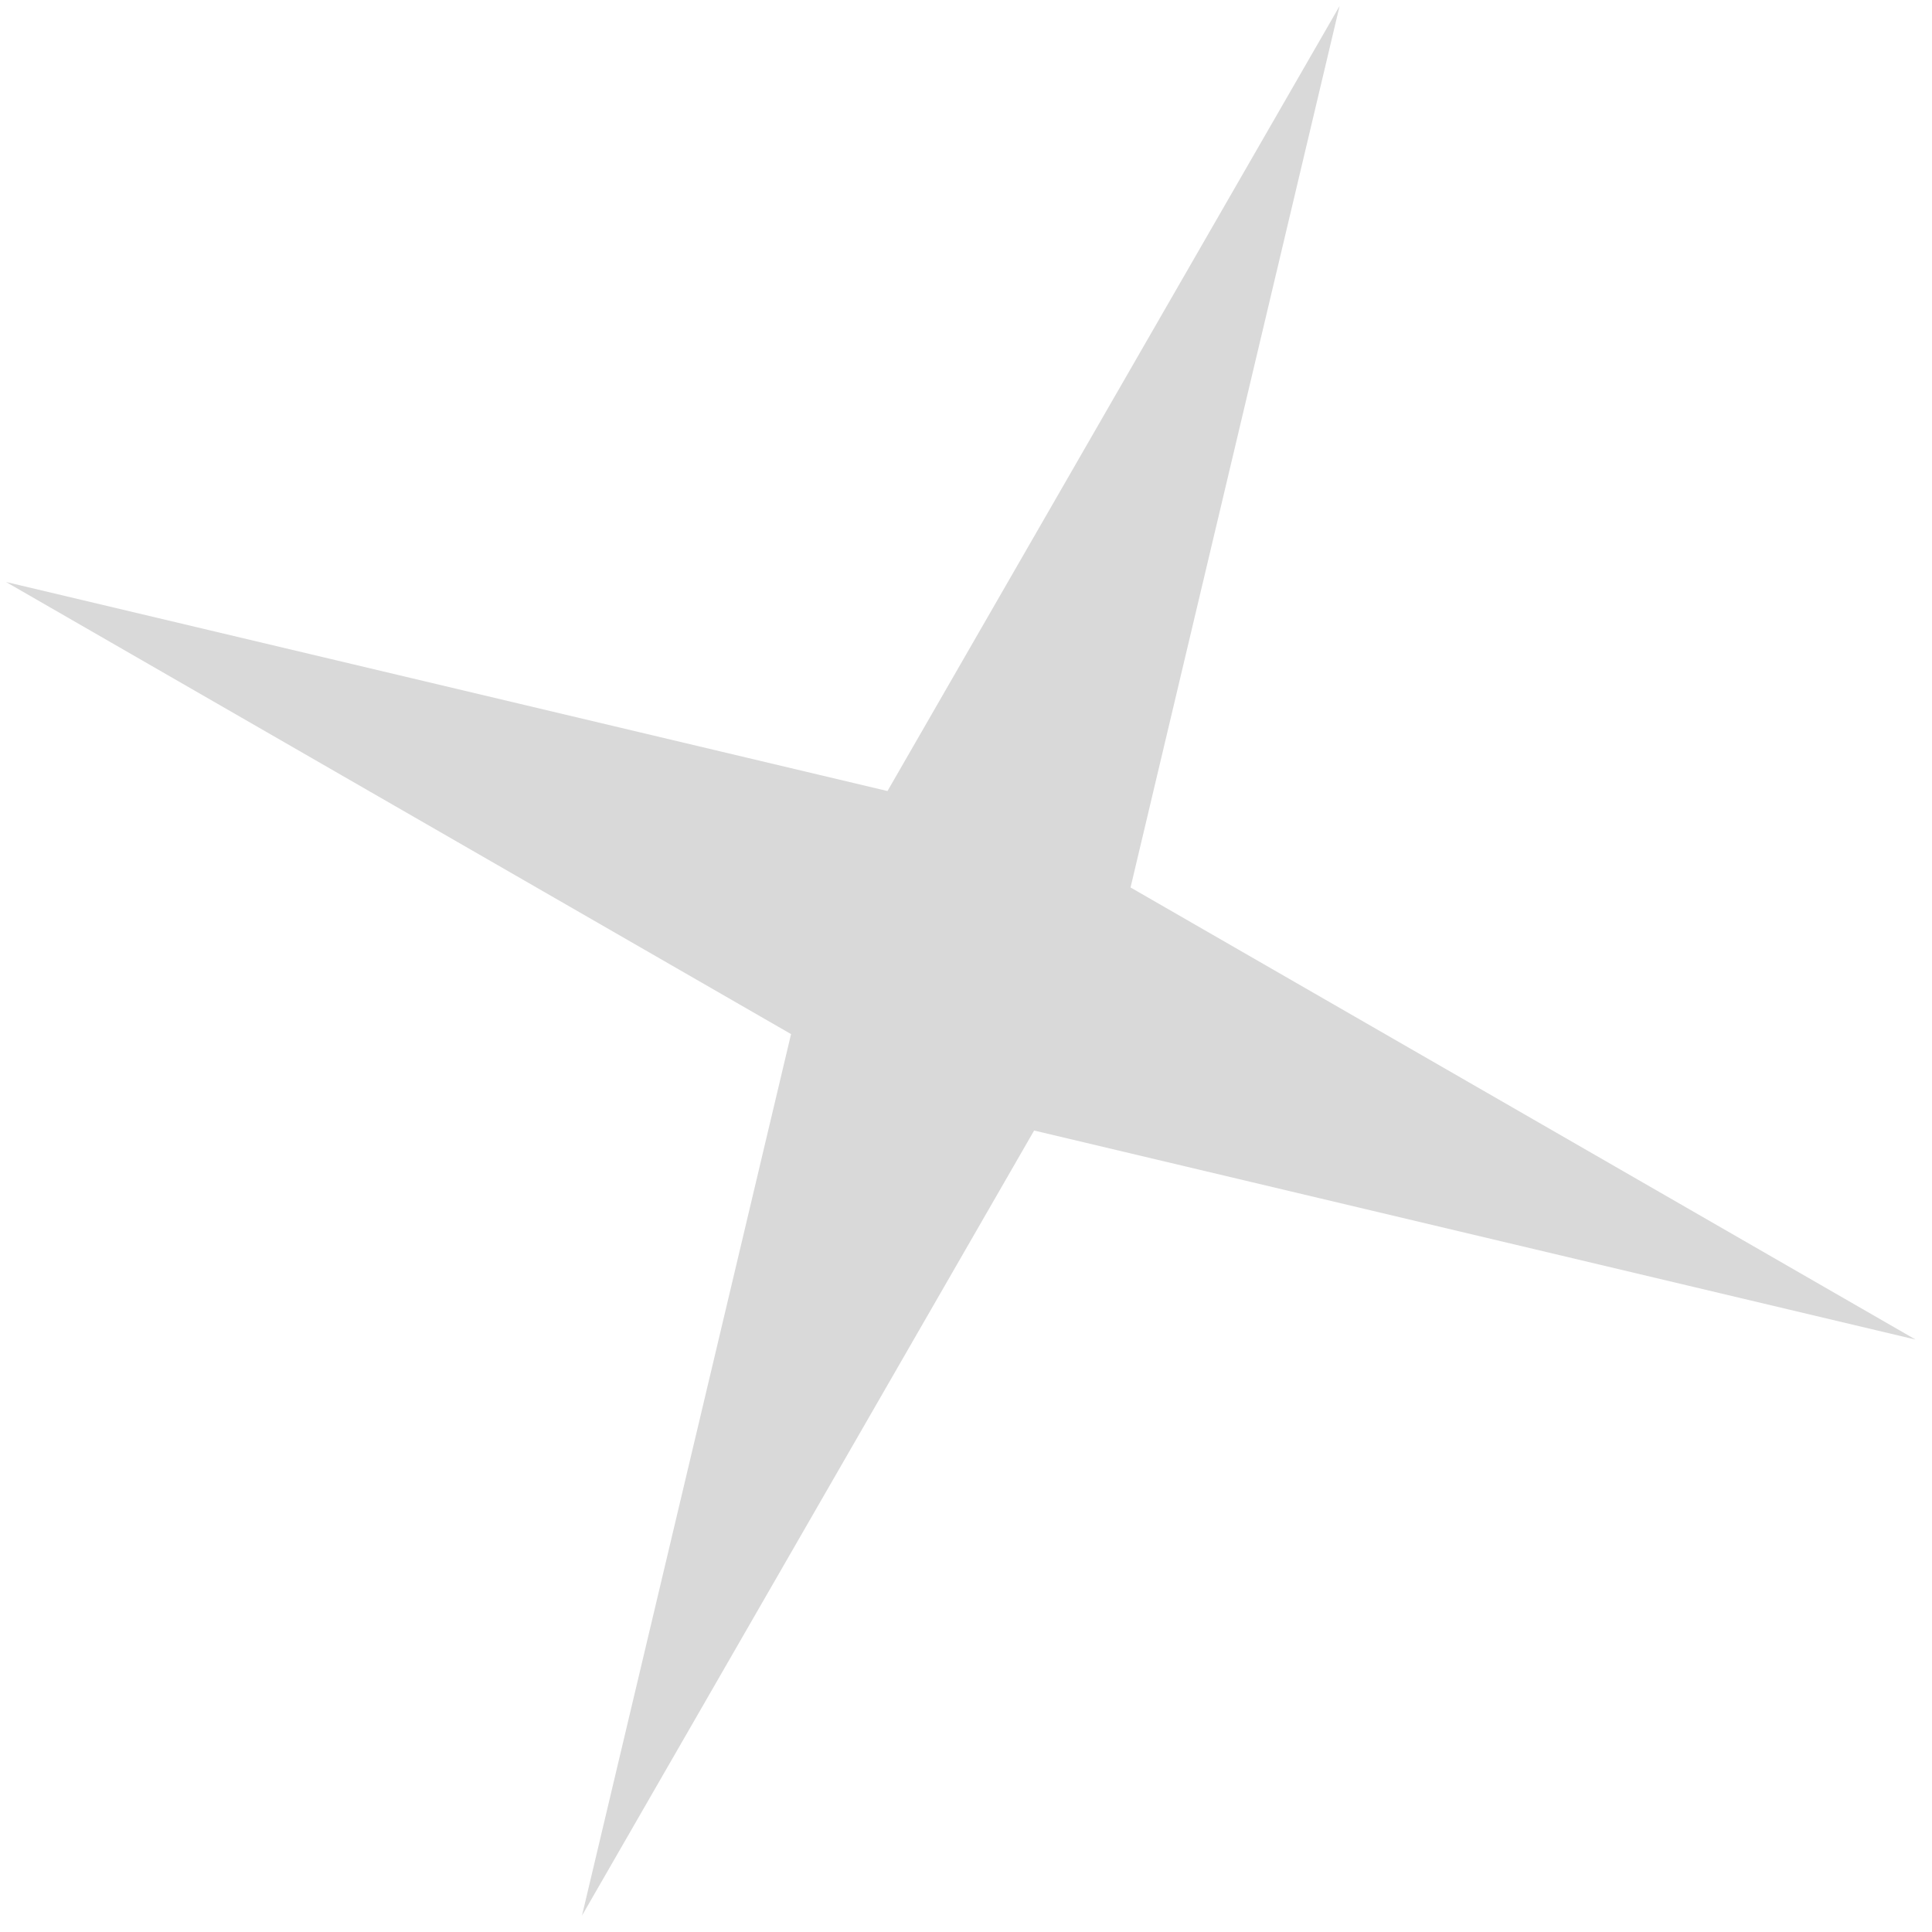 <svg width="114" height="114" viewBox="0 0 114 114" fill="none" xmlns="http://www.w3.org/2000/svg">
<path id="Star 6" d="M79.045 0.352L66.709 52.366L113.033 79.044L61.019 66.708L34.341 113.032L46.677 61.018L0.353 34.34L52.367 46.676L79.045 0.352Z" fill="#D9D9D9"/>
</svg>
